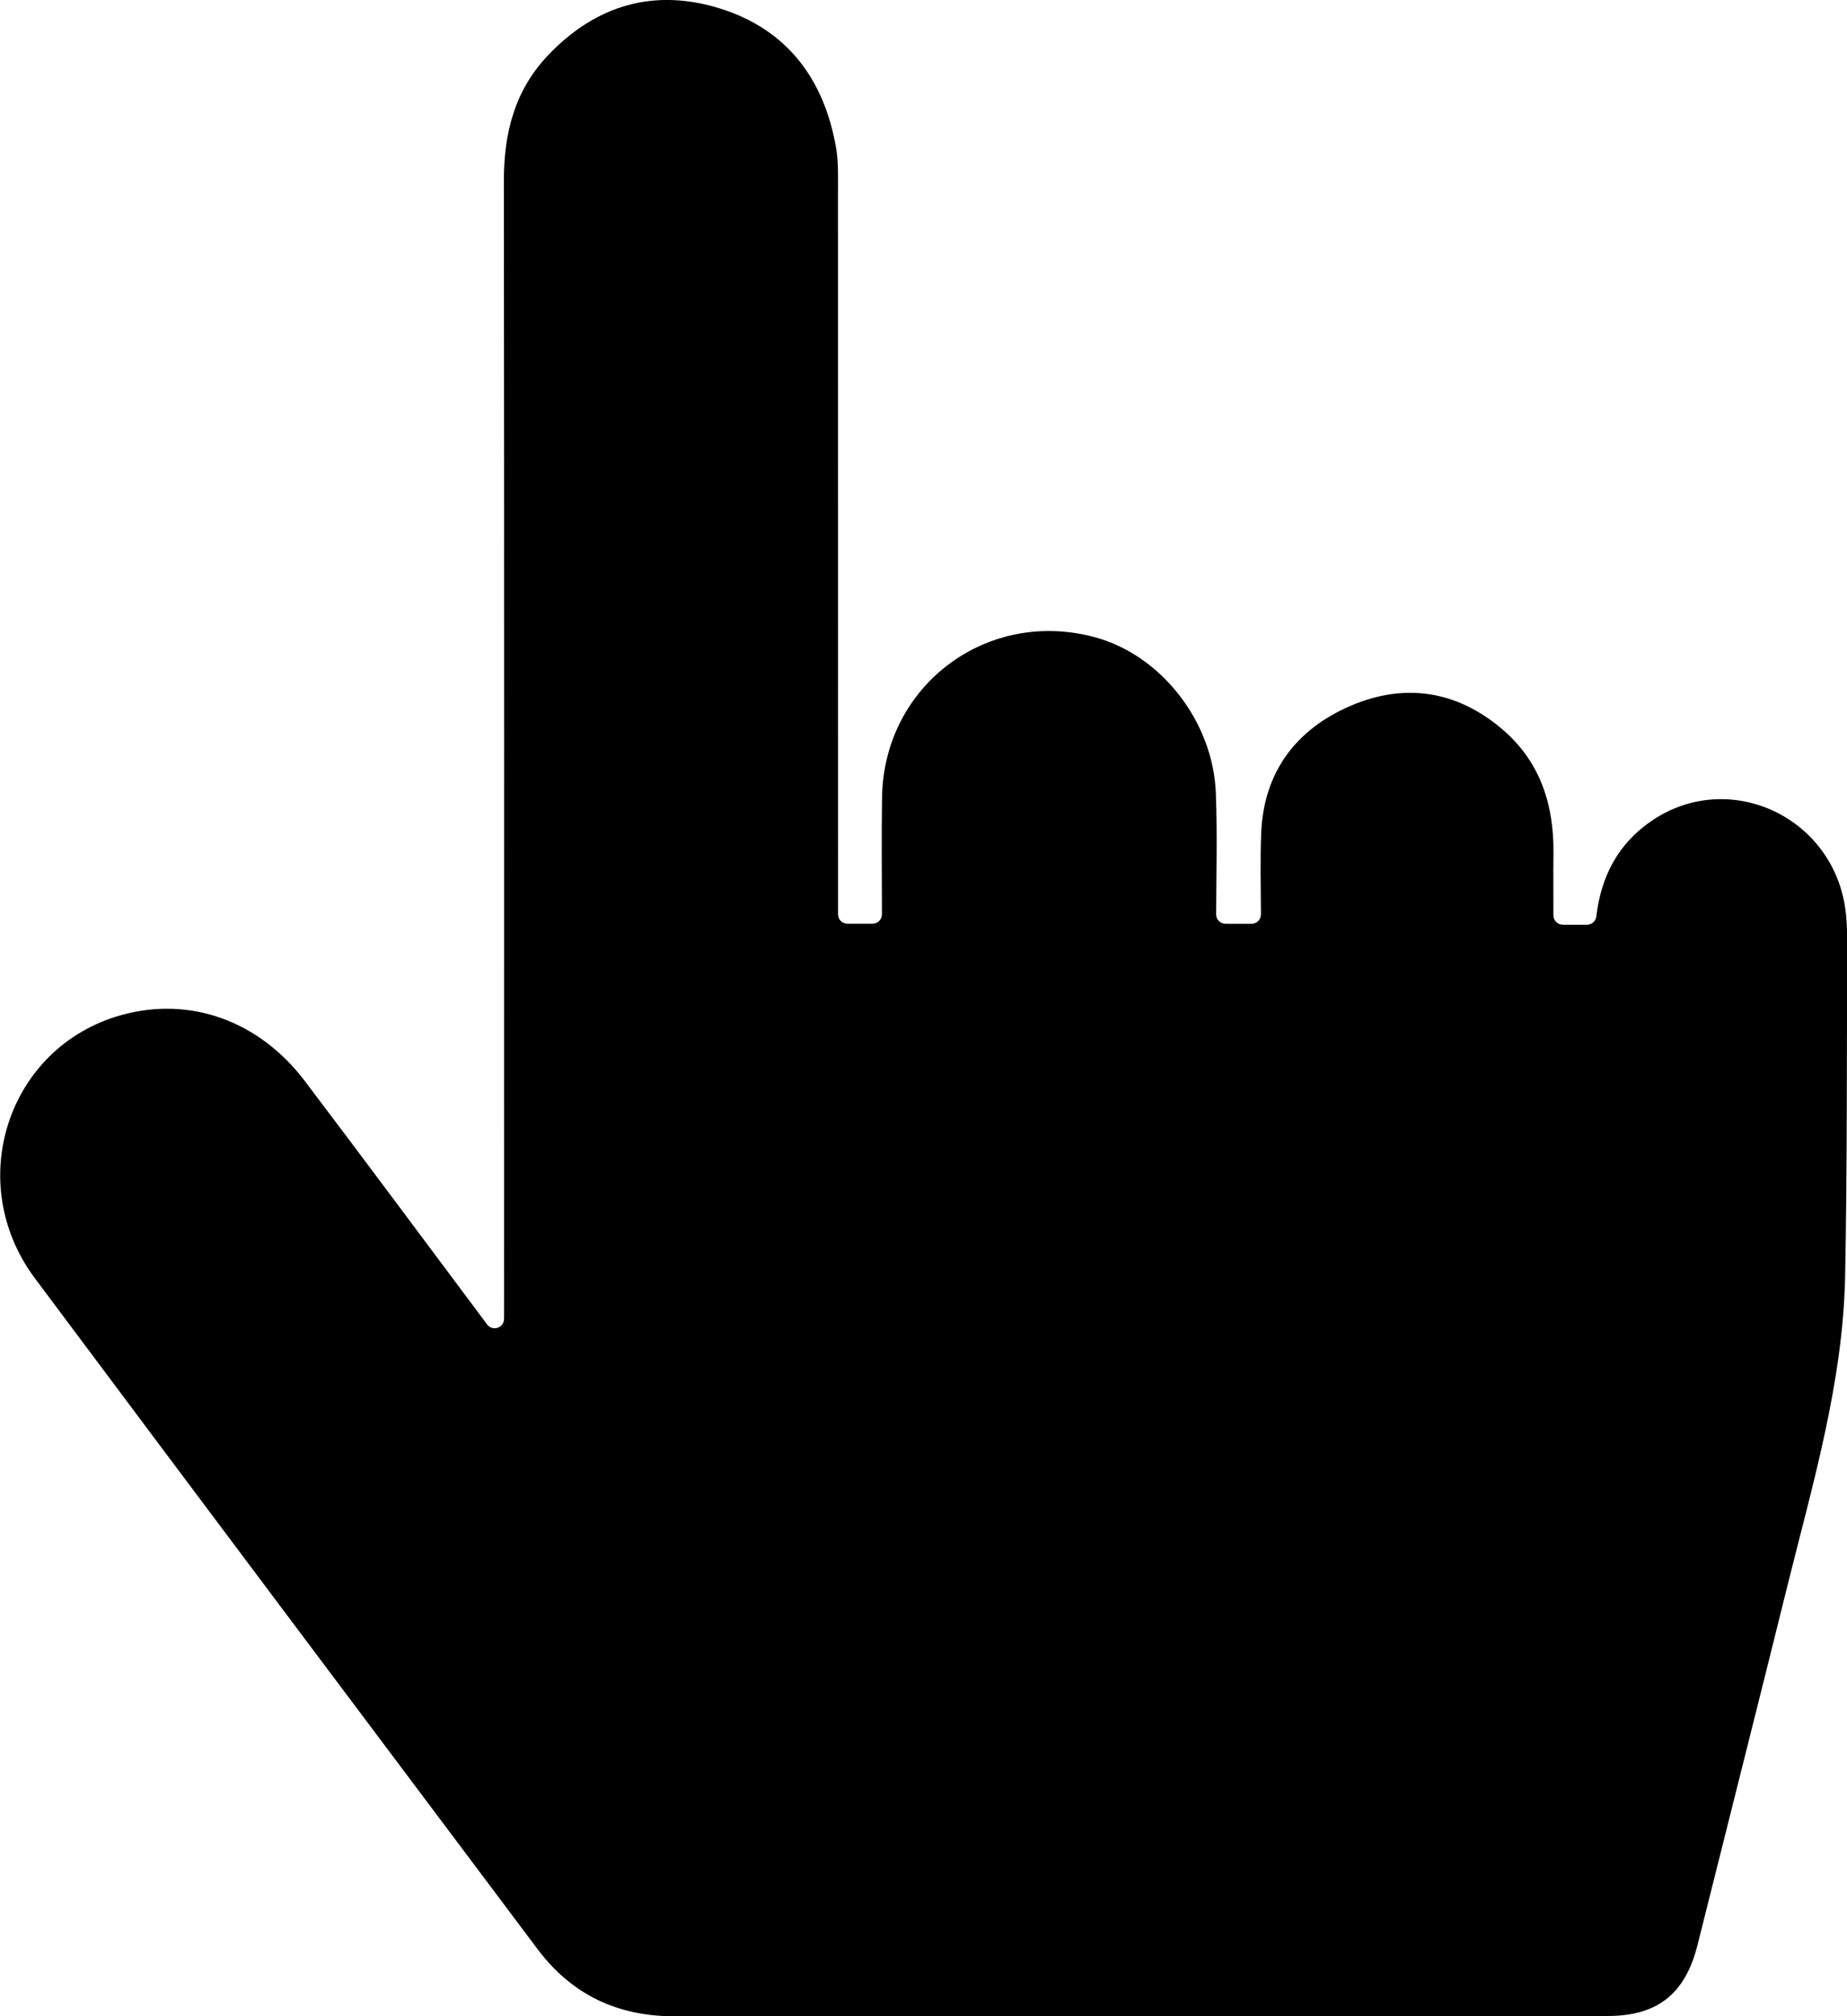 <?xml version="1.0" encoding="UTF-8"?><svg id="a" xmlns="http://www.w3.org/2000/svg" viewBox="0 0 364.51 397.96"><g id="b"><path d="M308.42,182.51c-1.02,0-1.85-.83-1.85-1.86,0-4.15-.04-8.17,.01-12.2,.11-9.44-2.52-17.88-9.76-24.22-8.98-7.86-19.46-9.59-30.3-4.91-10.73,4.63-17.13,13.03-17.62,25.11-.22,5.33-.08,10.67-.05,16.04,0,1.03-.83,1.86-1.85,1.86h-5.14c-1.02,0-1.86-.84-1.85-1.86,.03-8.17,.24-16.05-.06-23.91-.54-14.18-10.82-27.23-23.8-30.77-21.35-5.83-41.78,9.51-42.08,31.65-.11,7.66-.03,15.33-.02,23.02,0,1.02-.83,1.86-1.85,1.86h-4.96c-1.02,0-1.85-.83-1.85-1.86,0-1.58,0-3.02,0-4.45,0-46,0-92-.01-138,0-2.99,.11-6.05-.4-8.97-2.35-13.37-9.6-23.14-22.68-27.3-13.05-4.14-24.65-.84-34.17,9.2-6.6,6.96-8.7,15.4-8.69,24.77,.08,74.67,.05,149.33,.04,224,0,.22,0,.44-.01,.66-.05,1.74-2.28,2.45-3.33,1.05l-.02-.03c-11.98-16.01-23.88-32.07-35.95-48.01-9.09-11.99-22.72-16.78-36.2-13.04-22.37,6.2-31.27,32.95-17.08,51.96,32.99,44.19,66.1,88.28,99.19,132.39,6.77,9.02,15.79,13.29,27.14,13.27,61.33-.09,122.66-.03,184-.06,9.94,0,15.38-4.39,17.8-14.06,5.9-23.57,11.86-47.13,17.7-70.72,5-20.19,11.01-40.24,11.42-61.25,.41-21.16,.32-42.32,.4-63.49,.01-3.16,.06-6.37-.43-9.47-2.87-17.99-22.96-27-37.89-17.08-6.86,4.56-10.25,11.12-11.19,19.08-.11,.92-.9,1.61-1.83,1.61h-4.74Z"/></g></svg>